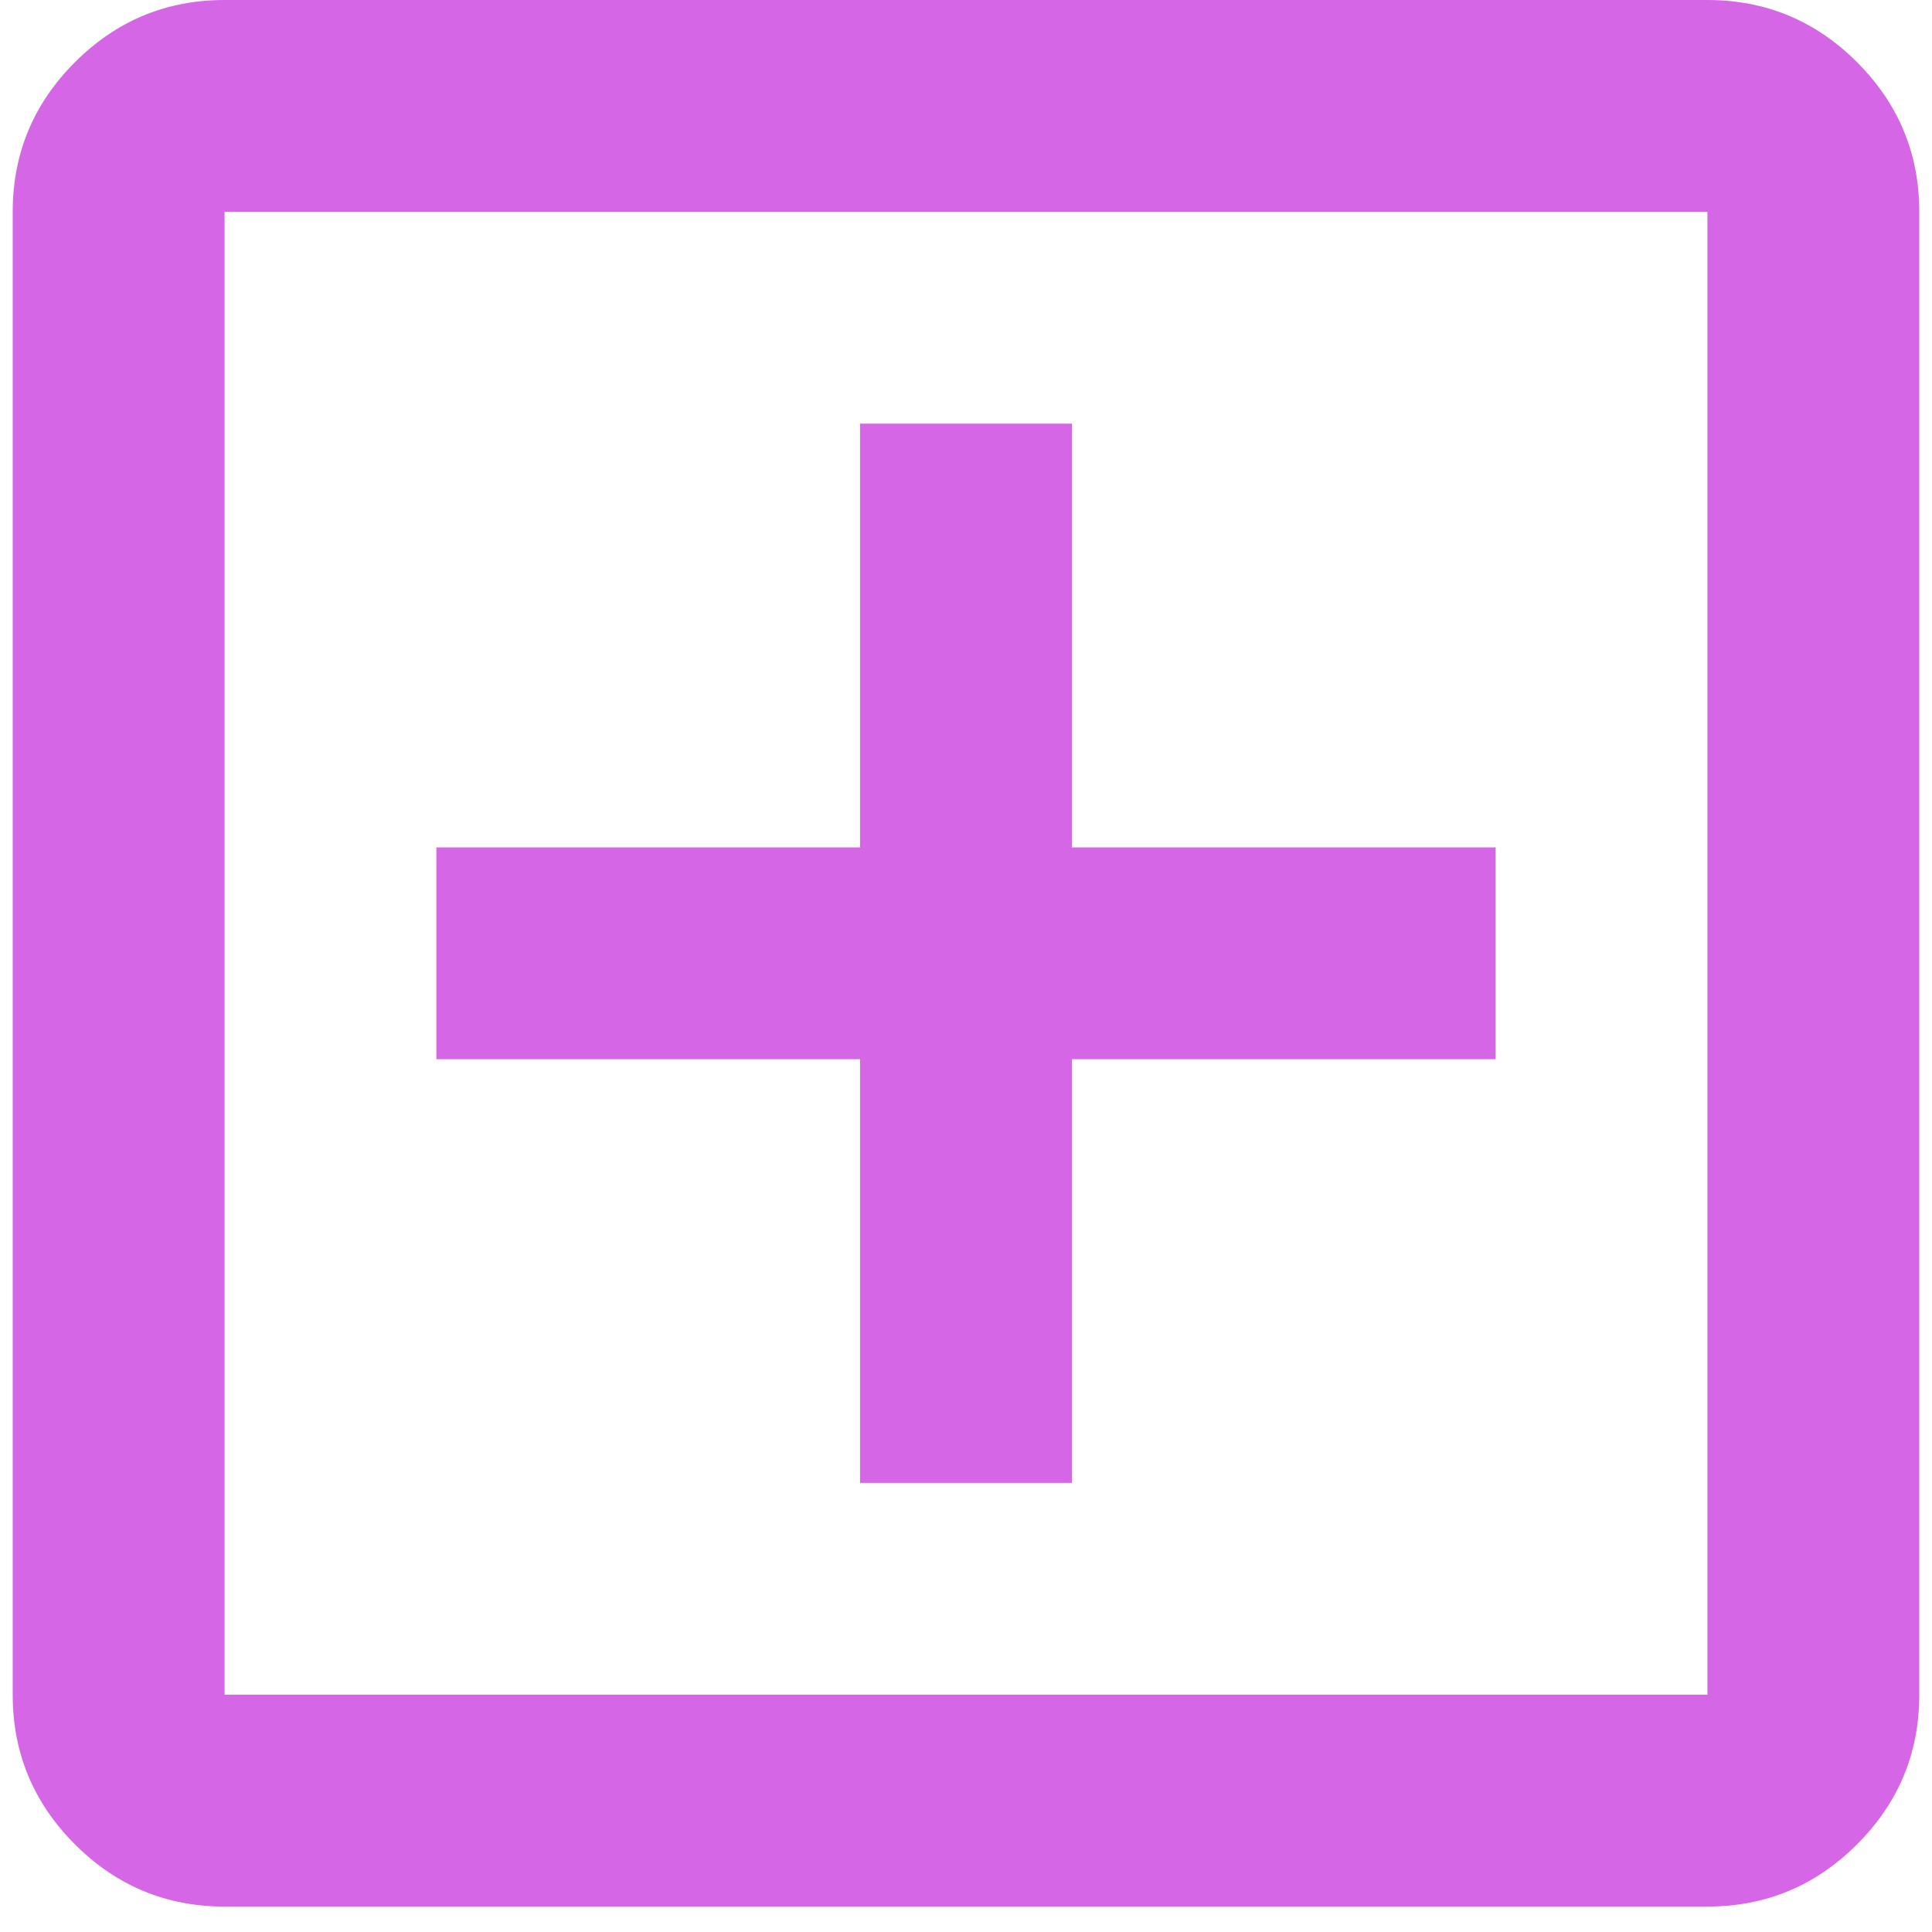 <svg width="38" height="38" viewBox="0 0 38 38" fill="none" xmlns="http://www.w3.org/2000/svg">
<path d="M16.917 29.167H21.083V20.833H29.417V16.667H21.083V8.333H16.917V16.667H8.583V20.833H16.917V29.167ZM4.417 37.5C3.271 37.5 2.29 37.092 1.474 36.276C0.658 35.46 0.25 34.479 0.25 33.333V4.167C0.25 3.021 0.658 2.04 1.474 1.224C2.29 0.408 3.271 0 4.417 0H33.583C34.729 0 35.71 0.408 36.526 1.224C37.342 2.04 37.75 3.021 37.75 4.167V33.333C37.75 34.479 37.342 35.46 36.526 36.276C35.71 37.092 34.729 37.5 33.583 37.5H4.417ZM4.417 33.333H33.583V4.167H4.417V33.333Z" fill="#D567E7"/>
</svg>
